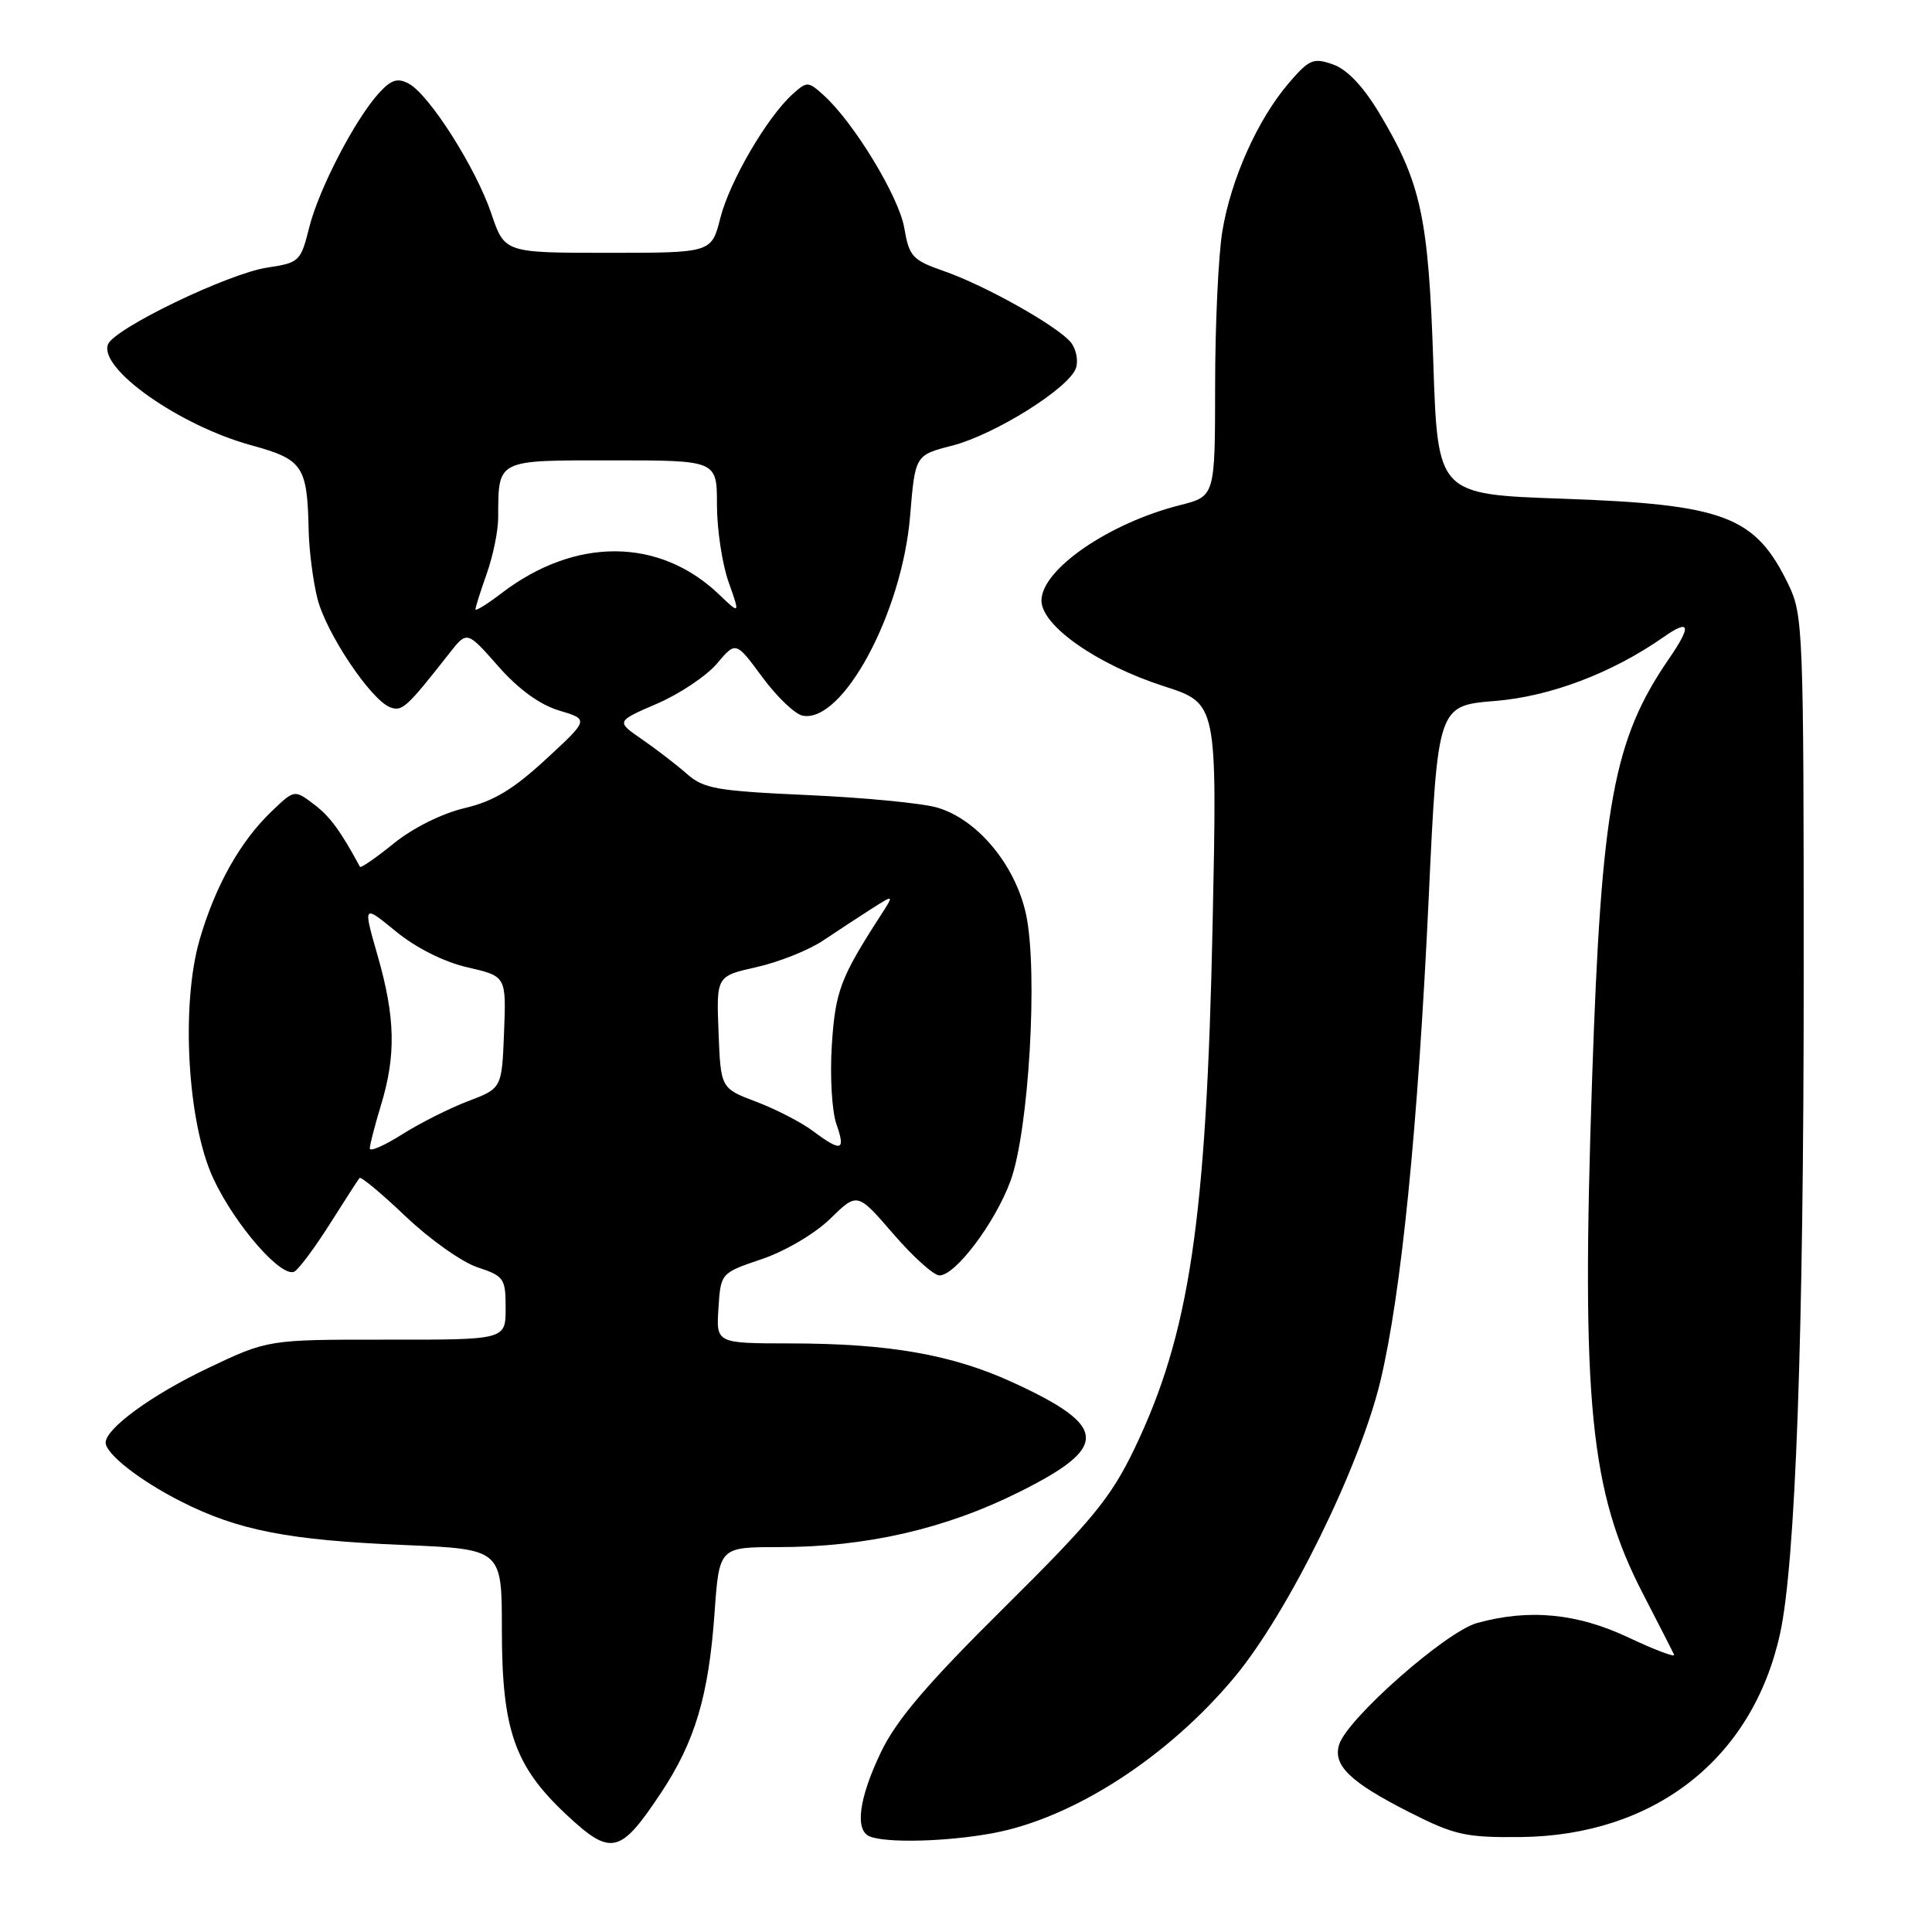 <?xml version="1.0" encoding="UTF-8" standalone="no"?>
<!DOCTYPE svg PUBLIC "-//W3C//DTD SVG 1.1//EN" "http://www.w3.org/Graphics/SVG/1.1/DTD/svg11.dtd" >
<svg xmlns="http://www.w3.org/2000/svg" xmlns:xlink="http://www.w3.org/1999/xlink" version="1.1" viewBox="0 0 256 256">
 <g >
 <path fill="currentColor"
d=" M 87.58 237.57 C 92.09 230.78 93.90 224.71 94.68 213.75 C 95.30 205.00 95.30 205.00 103.19 205.00 C 114.73 205.00 125.20 202.61 134.99 197.73 C 147.05 191.73 146.90 189.01 134.21 183.18 C 126.14 179.48 117.82 178.02 104.70 178.01 C 94.89 178.00 94.89 178.00 95.20 173.34 C 95.50 168.68 95.50 168.68 100.97 166.83 C 104.06 165.78 108.01 163.45 110.02 161.48 C 113.60 157.98 113.60 157.98 118.36 163.49 C 120.97 166.52 123.73 169.00 124.48 169.00 C 126.61 169.00 131.84 162.05 133.89 156.50 C 136.33 149.90 137.57 128.63 135.95 121.13 C 134.53 114.58 129.47 108.52 124.15 107.00 C 122.14 106.42 114.42 105.68 107.00 105.35 C 94.97 104.81 93.23 104.51 91.00 102.53 C 89.62 101.32 86.95 99.26 85.06 97.96 C 81.62 95.59 81.62 95.59 87.06 93.24 C 90.05 91.95 93.62 89.56 95.00 87.93 C 97.50 84.96 97.50 84.96 101.01 89.72 C 102.94 92.34 105.35 94.64 106.36 94.83 C 111.66 95.85 119.52 81.24 120.59 68.41 C 121.26 60.31 121.26 60.31 126.13 59.06 C 131.83 57.60 141.74 51.38 142.58 48.74 C 142.90 47.73 142.58 46.20 141.87 45.34 C 140.06 43.17 130.53 37.82 125.07 35.92 C 120.89 34.46 120.47 34.00 119.82 30.20 C 119.11 26.05 113.11 16.18 109.12 12.60 C 107.08 10.76 106.93 10.76 105.01 12.49 C 101.63 15.55 96.68 24.03 95.45 28.88 C 94.28 33.50 94.28 33.50 80.57 33.50 C 66.86 33.50 66.86 33.50 65.10 28.29 C 63.05 22.23 56.89 12.55 54.16 11.08 C 52.68 10.29 51.84 10.56 50.25 12.29 C 47.06 15.77 42.24 25.06 40.97 30.15 C 39.85 34.64 39.66 34.82 35.40 35.46 C 30.24 36.24 15.12 43.53 14.31 45.63 C 13.07 48.86 23.81 56.41 33.33 59.01 C 40.15 60.88 40.72 61.74 40.90 70.31 C 40.96 72.95 41.48 77.00 42.06 79.31 C 43.21 83.89 49.13 92.73 51.70 93.72 C 53.28 94.32 53.89 93.77 59.56 86.54 C 61.88 83.58 61.88 83.58 66.01 88.27 C 68.70 91.33 71.51 93.37 74.09 94.15 C 78.05 95.33 78.05 95.33 72.33 100.61 C 68.00 104.61 65.38 106.18 61.56 107.08 C 58.60 107.77 54.72 109.70 52.20 111.74 C 49.83 113.66 47.80 115.06 47.70 114.86 C 45.11 110.07 43.71 108.16 41.58 106.56 C 39.01 104.62 39.01 104.62 35.97 107.53 C 31.82 111.50 28.53 117.38 26.46 124.48 C 23.94 133.15 24.83 148.81 28.27 156.17 C 31.15 162.35 37.40 169.49 39.04 168.47 C 39.66 168.09 41.77 165.24 43.73 162.14 C 45.69 159.04 47.45 156.32 47.64 156.09 C 47.83 155.87 50.58 158.16 53.75 161.18 C 56.93 164.21 61.21 167.24 63.26 167.92 C 66.79 169.09 67.00 169.39 67.00 173.34 C 67.00 177.53 67.00 177.53 51.25 177.51 C 35.50 177.50 35.50 177.50 27.50 181.31 C 20.11 184.83 14.00 189.29 14.00 191.15 C 14.00 192.65 18.56 196.21 24.00 198.96 C 31.53 202.78 38.25 204.09 53.50 204.72 C 66.50 205.27 66.50 205.27 66.50 215.88 C 66.50 229.22 68.17 234.01 75.04 240.44 C 80.97 245.99 82.18 245.71 87.58 237.57 Z  M 131.53 242.91 C 142.22 240.93 154.79 232.81 163.63 222.17 C 170.70 213.65 180.17 194.41 182.91 183.00 C 185.68 171.41 187.88 149.45 189.31 119.00 C 190.50 93.50 190.50 93.50 198.12 92.88 C 205.43 92.29 213.64 89.17 220.44 84.41 C 223.95 81.95 224.18 82.88 221.16 87.27 C 213.77 98.01 212.19 106.60 210.96 143.00 C 209.51 185.92 210.67 197.61 217.73 211.24 C 219.79 215.23 221.64 218.84 221.82 219.25 C 222.01 219.66 219.31 218.64 215.83 217.00 C 208.99 213.76 202.61 213.15 195.71 215.06 C 191.58 216.21 178.55 227.70 177.45 231.15 C 176.58 233.91 178.86 236.12 186.73 240.12 C 192.73 243.16 194.20 243.49 201.45 243.42 C 219.20 243.24 232.21 233.07 235.86 216.50 C 237.92 207.15 239.00 177.18 239.00 129.35 C 239.00 83.61 238.92 81.46 236.99 77.48 C 232.58 68.36 228.56 66.84 207.00 66.08 C 190.50 65.50 190.50 65.50 189.92 48.00 C 189.28 28.77 188.29 24.22 182.78 15.02 C 180.63 11.44 178.51 9.20 176.63 8.54 C 174.03 7.62 173.48 7.85 170.77 11.01 C 166.65 15.81 163.10 23.74 161.96 30.68 C 161.44 33.88 161.01 43.08 161.01 51.13 C 161.00 65.76 161.00 65.76 156.37 66.93 C 146.93 69.31 138.00 75.46 138.00 79.58 C 138.00 82.92 145.40 88.09 154.26 90.94 C 161.29 93.21 161.29 93.21 160.68 122.35 C 159.86 161.79 157.63 176.73 150.32 191.96 C 147.20 198.44 144.78 201.40 133.07 213.00 C 122.81 223.16 118.77 227.91 116.72 232.19 C 113.80 238.30 113.24 242.53 115.25 243.34 C 117.48 244.24 125.49 244.03 131.53 242.91 Z  M 49.00 152.17 C 49.00 151.70 49.67 149.11 50.49 146.41 C 52.49 139.81 52.38 134.82 50.05 126.67 C 48.09 119.84 48.09 119.84 52.46 123.42 C 55.14 125.61 58.82 127.46 61.95 128.18 C 67.08 129.36 67.08 129.36 66.79 136.78 C 66.50 144.21 66.50 144.21 62.00 145.92 C 59.52 146.86 55.59 148.85 53.25 150.33 C 50.91 151.81 49.00 152.64 49.00 152.17 Z  M 107.71 149.86 C 106.18 148.71 102.80 146.97 100.21 145.99 C 95.50 144.21 95.50 144.21 95.21 136.77 C 94.92 129.34 94.92 129.34 100.27 128.14 C 103.21 127.48 107.17 125.90 109.06 124.63 C 110.95 123.36 113.85 121.46 115.50 120.41 C 118.50 118.50 118.50 118.50 116.62 121.41 C 111.34 129.59 110.68 131.38 110.22 138.52 C 109.96 142.54 110.23 147.22 110.82 148.92 C 112.08 152.52 111.51 152.69 107.71 149.86 Z  M 63.00 80.74 C 63.00 80.47 63.67 78.34 64.50 76.00 C 65.33 73.66 66.01 70.34 66.01 68.62 C 66.05 60.80 65.65 61.00 81.12 61.00 C 95.00 61.00 95.00 61.00 95.00 66.87 C 95.00 70.11 95.69 74.70 96.53 77.09 C 98.07 81.44 98.07 81.44 95.28 78.77 C 87.39 71.22 76.24 71.14 66.50 78.57 C 64.58 80.04 63.00 81.02 63.00 80.74 Z "/>
</g>
</svg>